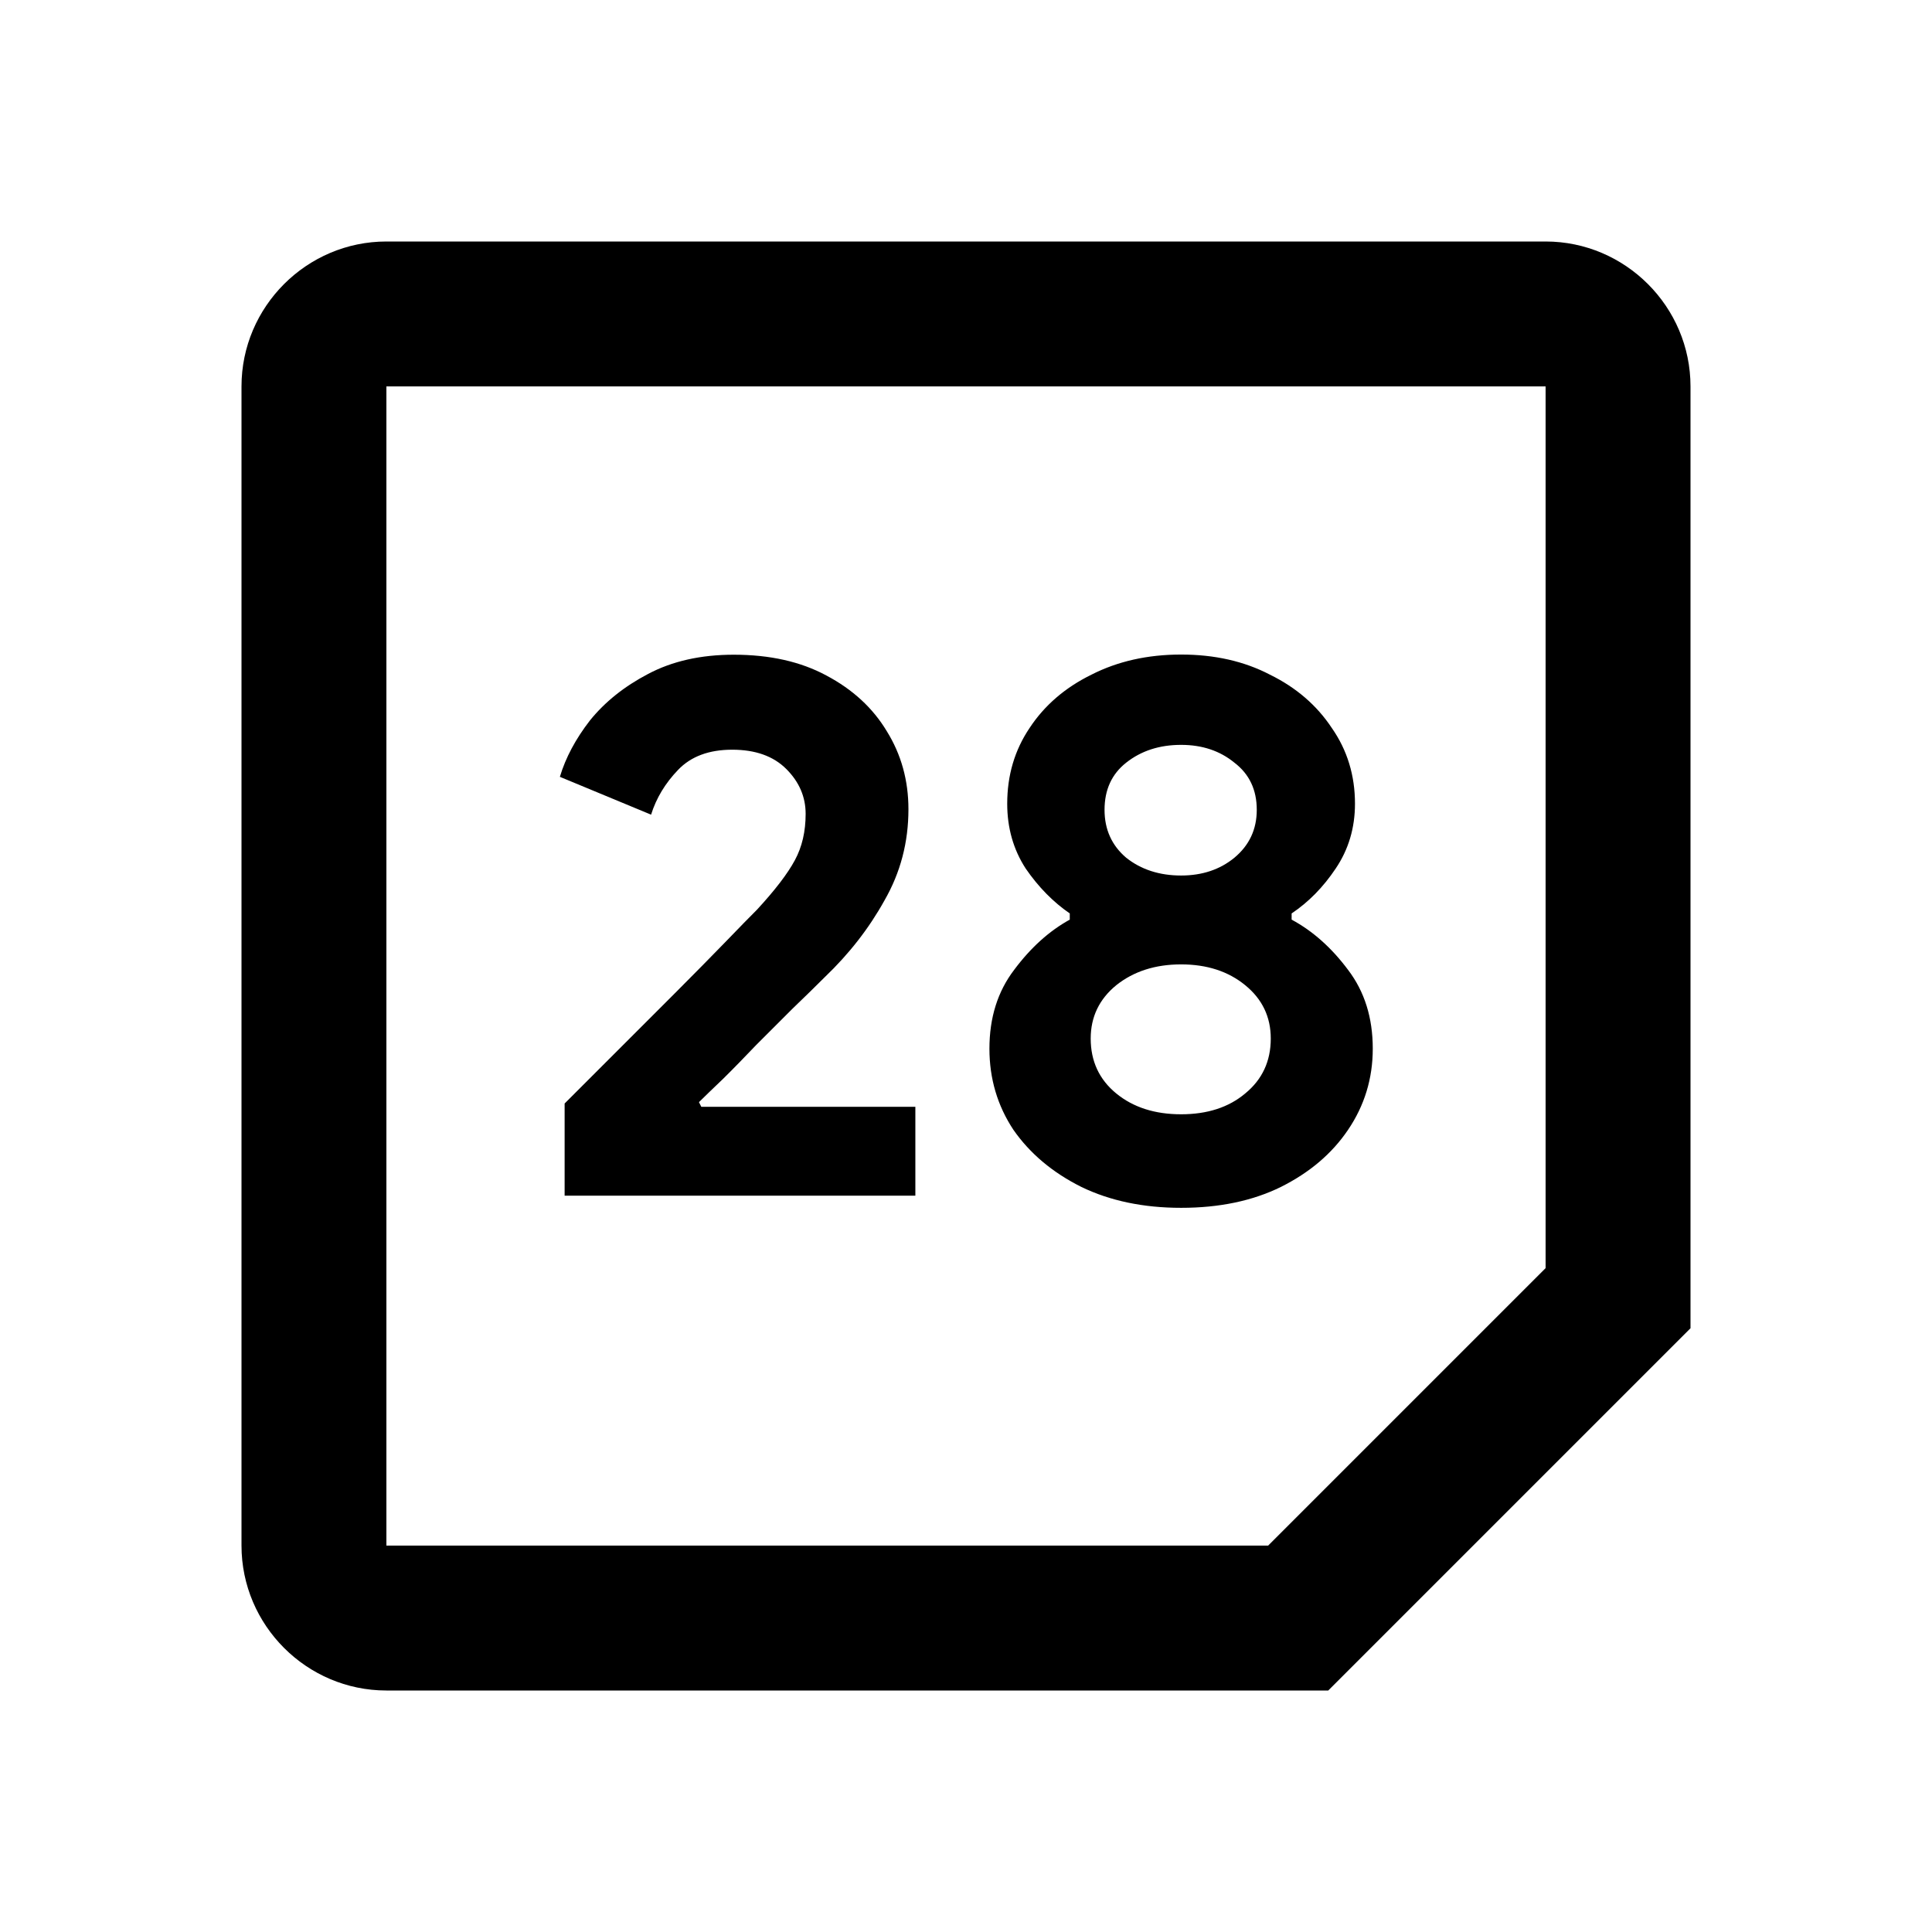<?xml version="1.0" encoding="UTF-8"?>
<svg id="Layer_7" data-name="Layer 7" xmlns="http://www.w3.org/2000/svg" viewBox="0 0 24 24">
  <path id="path" d="M19.2,15.753l-3.447,3.447H4.8V4.8h14.4V15.753ZM4.8,3c-.99,0-1.8,.81-1.8,1.8v14.4c0,.99,.81,1.8,1.8,1.8h11.7l4.5-4.5V4.8c0-.99-.81-1.8-1.8-1.8H4.8Z"/>
  <path id="path_29" data-name="path 29" d="M7.014,14.85v-1.142c.013-.013,.09-.089,.23-.23l.518-.518c.211-.211,.426-.425,.643-.643,.224-.224,.425-.429,.605-.614,.179-.185,.31-.32,.394-.403,.224-.243,.381-.448,.47-.614,.09-.166,.134-.358,.134-.576,0-.211-.08-.397-.24-.557-.16-.16-.384-.24-.672-.24s-.512,.083-.672,.25c-.16,.166-.272,.352-.336,.557l-1.133-.47c.071-.237,.195-.47,.374-.701,.186-.23,.426-.422,.72-.576,.301-.16,.656-.24,1.066-.24,.448,0,.832,.086,1.152,.259,.326,.173,.576,.403,.749,.691,.179,.288,.269,.611,.269,.97,0,.41-.099,.787-.298,1.133-.192,.346-.438,.662-.739,.95-.115,.115-.25,.247-.403,.394l-.451,.451c-.147,.154-.284,.295-.413,.422-.128,.122-.227,.218-.298,.288l.029,.058h2.659v1.104H7.014Zm7.658,.154c-.467,0-.88-.086-1.238-.259-.359-.179-.64-.416-.845-.71-.199-.301-.298-.637-.298-1.008,0-.384,.102-.71,.307-.979,.205-.275,.435-.483,.691-.624v-.077c-.205-.141-.388-.326-.547-.557-.154-.237-.23-.506-.23-.806,0-.352,.092-.665,.278-.941,.185-.281,.442-.502,.768-.662,.326-.166,.697-.25,1.114-.25,.416,0,.784,.083,1.104,.25,.326,.16,.582,.381,.768,.662,.192,.275,.288,.589,.288,.941,0,.301-.08,.569-.24,.806-.154,.23-.336,.416-.547,.557v.077c.262,.141,.496,.349,.701,.624,.205,.269,.307,.595,.307,.979,0,.371-.103,.707-.307,1.008-.199,.295-.477,.531-.835,.71-.352,.173-.765,.259-1.238,.259Zm0-4.128c.262,0,.483-.074,.662-.221,.185-.154,.278-.352,.278-.595,0-.25-.093-.445-.278-.586-.179-.147-.4-.221-.662-.221-.269,0-.496,.074-.682,.221-.179,.141-.269,.336-.269,.586,0,.243,.089,.442,.269,.595,.185,.147,.413,.221,.682,.221Zm0,2.966c.326,0,.592-.086,.797-.259,.211-.173,.317-.4,.317-.682,0-.269-.106-.49-.317-.662-.211-.173-.477-.259-.797-.259-.32,0-.589,.086-.806,.259-.211,.173-.317,.394-.317,.662,0,.281,.106,.509,.317,.682,.211,.173,.48,.259,.806,.259Z"/>
</svg>